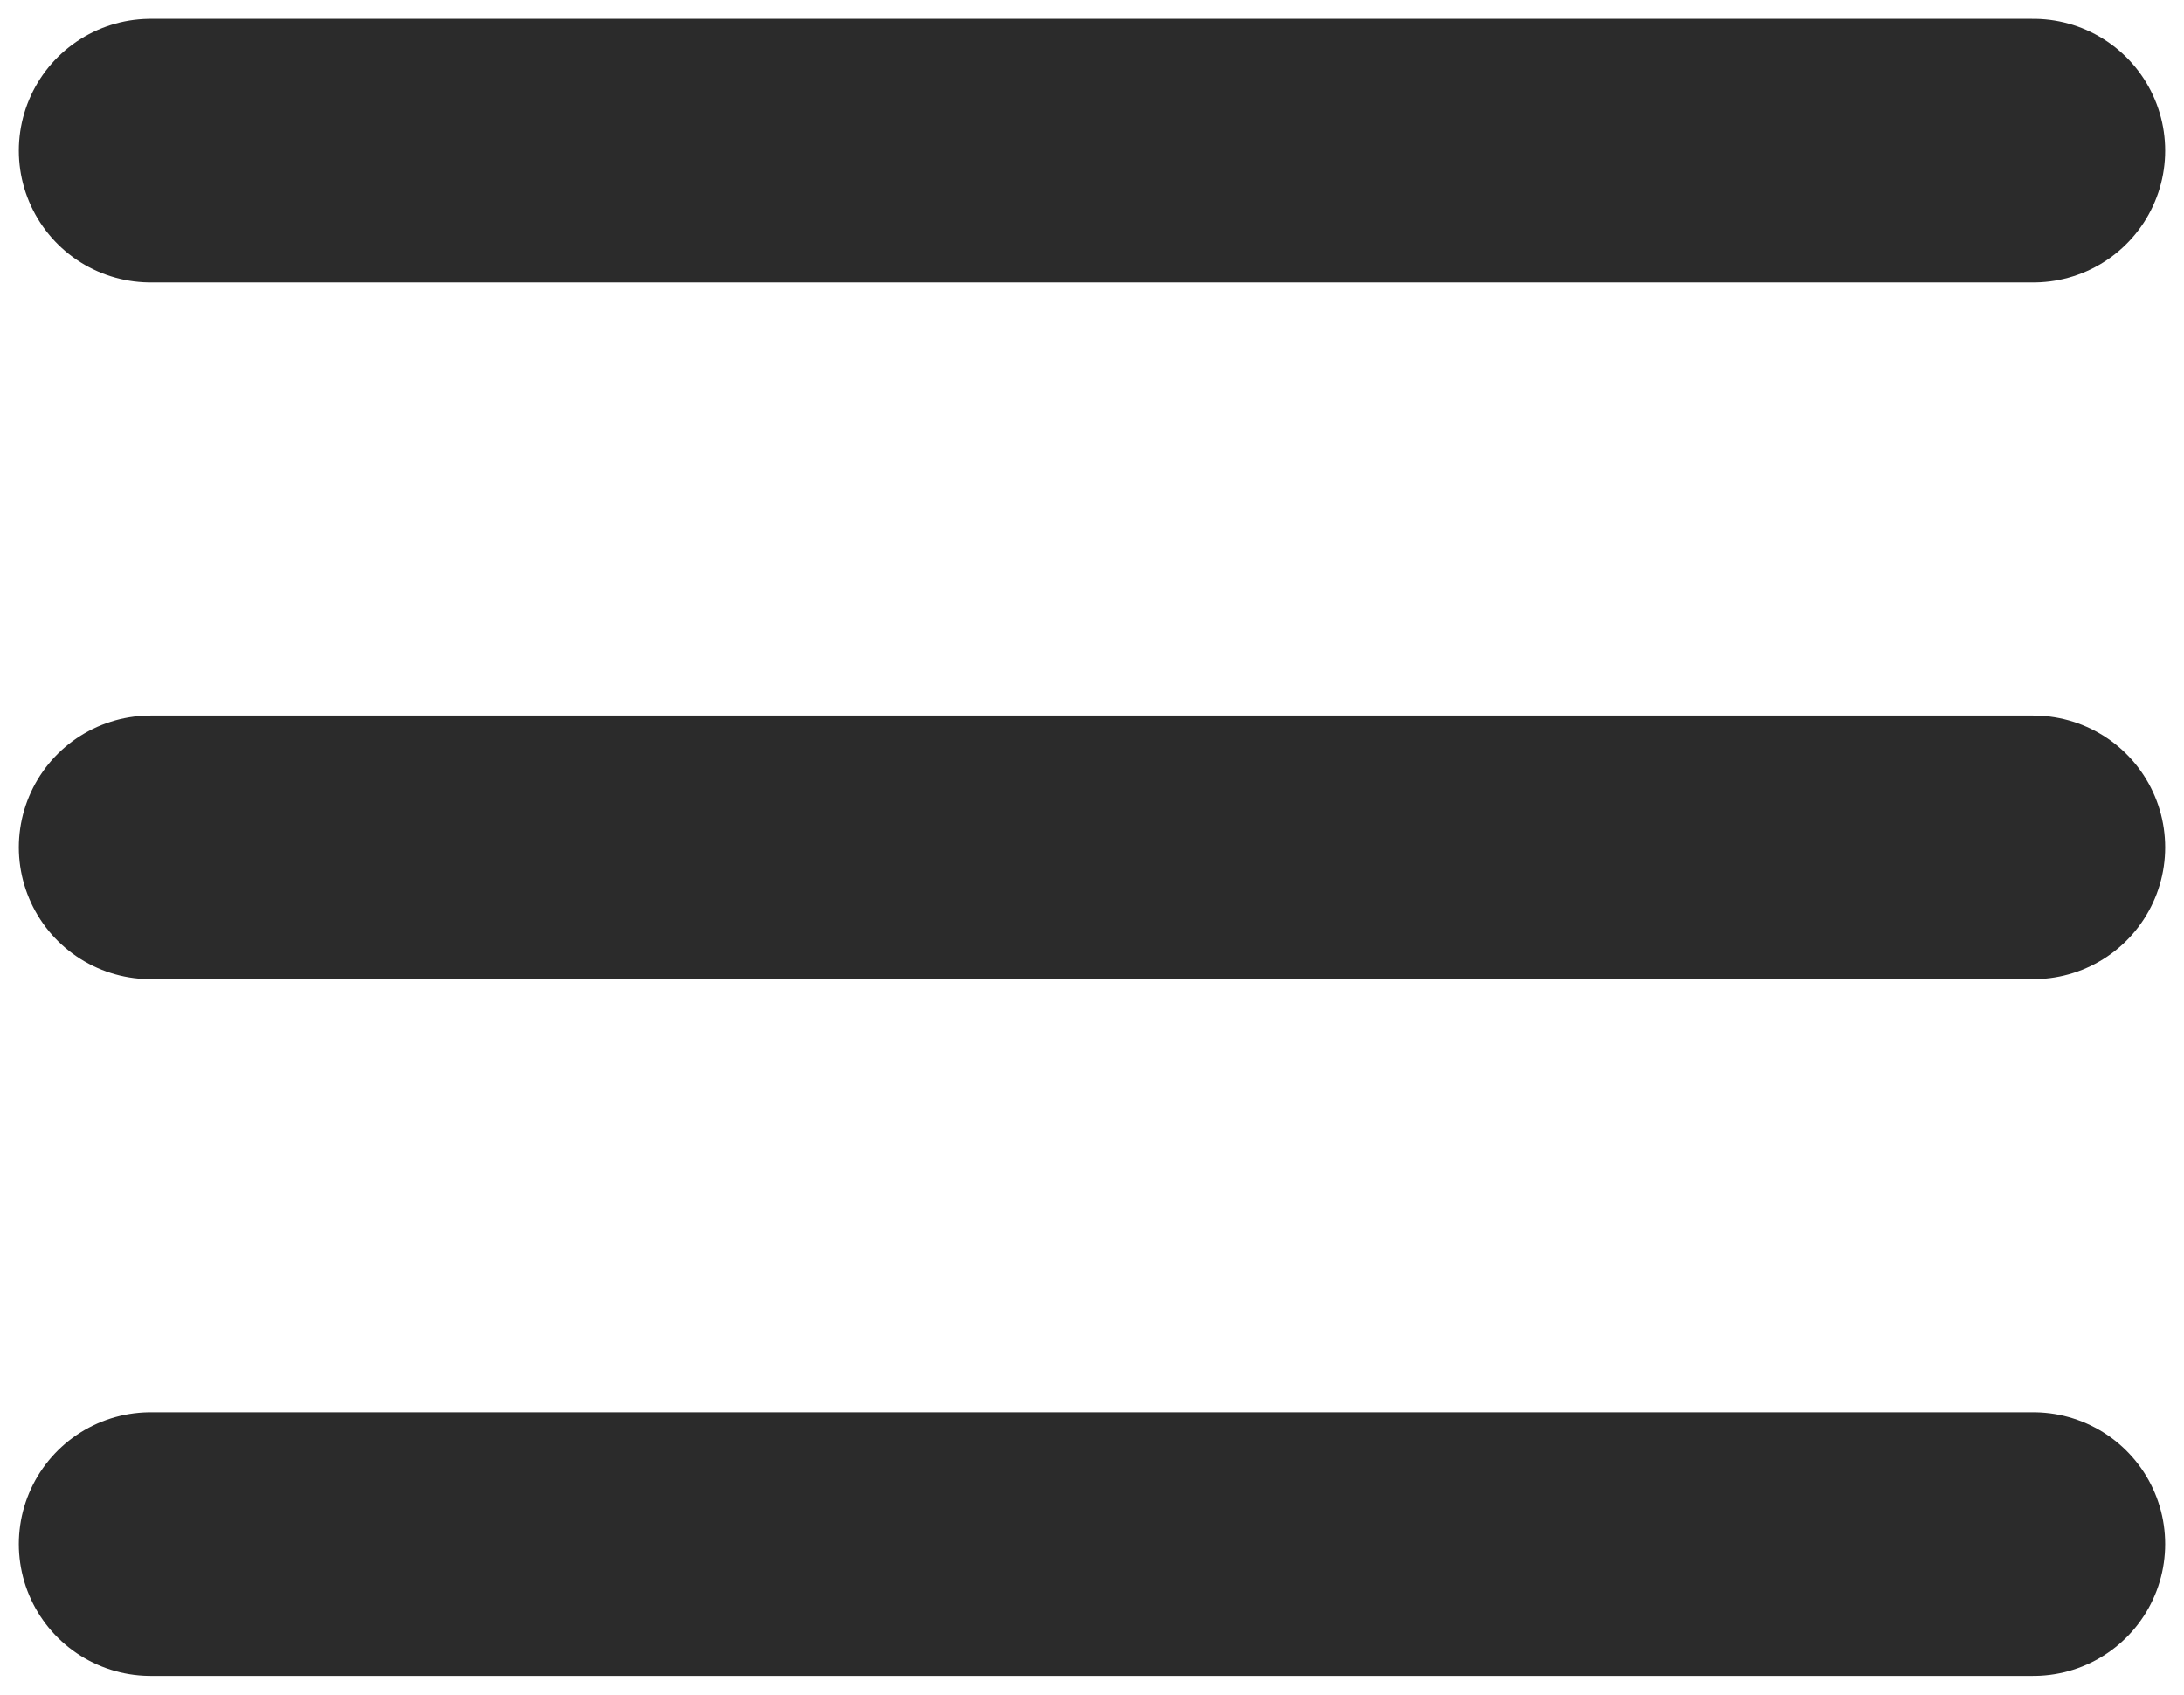 <?xml version="1.0" encoding="utf-8"?>
<!-- Generator: Adobe Illustrator 25.2.0, SVG Export Plug-In . SVG Version: 6.00 Build 0)  -->
<svg version="1.1" id="Layer_1" xmlns="http://www.w3.org/2000/svg" xmlns:xlink="http://www.w3.org/1999/xlink" x="0px" y="0px"
	 viewBox="0 0 58 45" style="enable-background:new 0 0 58 45;" xml:space="preserve">
<style type="text/css">
	.st0{fill:none;stroke:#2B2B2B;stroke-width:7;stroke-linecap:round;}
</style>
<path class="st0" d="M4,4h50"/>
<path class="st0" d="M4,22.5h50"/>
<path class="st0" d="M4,41h50"/>
</svg>
